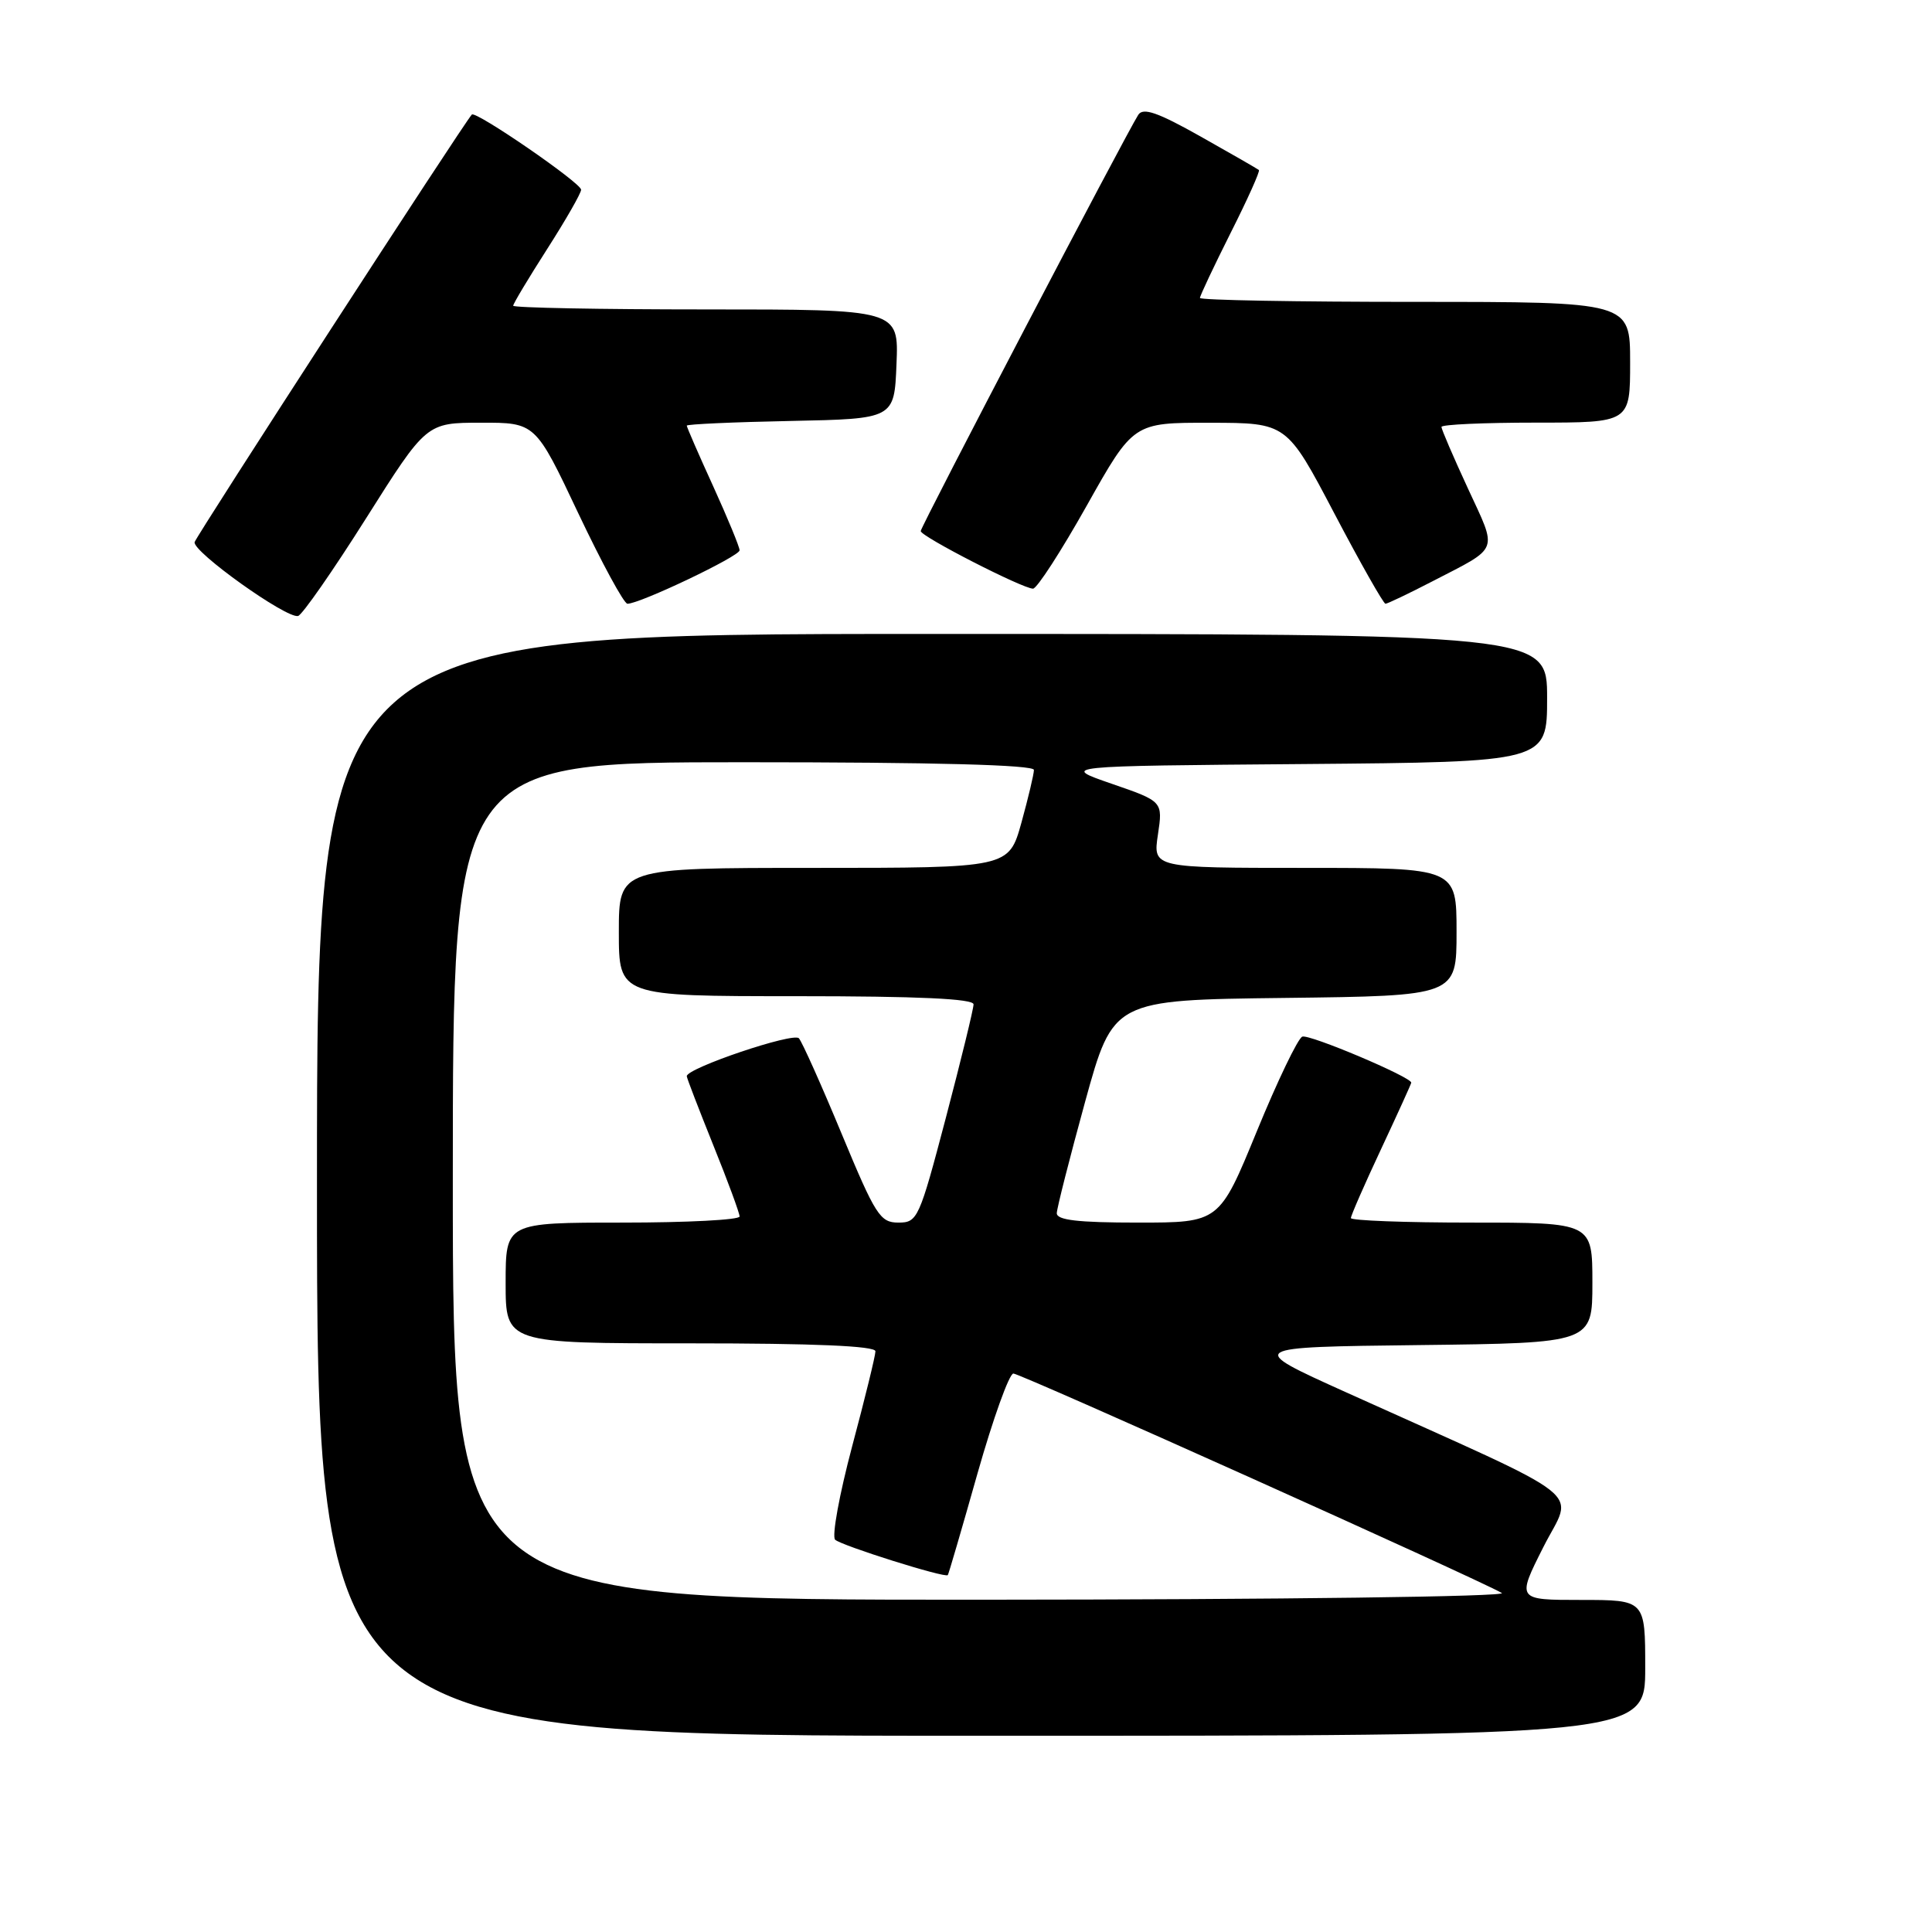 <?xml version="1.0" encoding="UTF-8" standalone="no"?>
<!DOCTYPE svg PUBLIC "-//W3C//DTD SVG 1.1//EN" "http://www.w3.org/Graphics/SVG/1.1/DTD/svg11.dtd" >
<svg xmlns="http://www.w3.org/2000/svg" xmlns:xlink="http://www.w3.org/1999/xlink" version="1.1" viewBox="0 0 256 256">
 <g >
 <path fill="currentColor"
d=" M 218.00 221.00 C 218.00 212.00 218.00 212.00 209.49 212.00 C 200.97 212.00 200.97 212.00 204.50 205.00 C 208.48 197.10 211.41 199.40 178.30 184.46 C 165.10 178.50 165.10 178.50 188.05 178.23 C 211.00 177.96 211.00 177.96 211.00 169.98 C 211.00 162.00 211.00 162.00 195.00 162.00 C 186.20 162.00 179.00 161.73 179.00 161.40 C 179.00 161.07 180.80 156.95 183.00 152.26 C 185.20 147.56 187.00 143.60 187.00 143.46 C 187.00 142.71 173.47 136.99 172.56 137.36 C 171.98 137.59 169.27 143.23 166.54 149.89 C 161.57 162.00 161.57 162.00 150.79 162.00 C 142.81 162.00 140.01 161.67 140.03 160.75 C 140.05 160.06 141.74 153.43 143.78 146.00 C 147.50 132.50 147.50 132.50 170.25 132.23 C 193.00 131.96 193.00 131.96 193.00 123.48 C 193.00 115.00 193.00 115.00 172.89 115.00 C 152.77 115.00 152.77 115.00 153.43 110.60 C 154.09 106.19 154.09 106.19 147.30 103.85 C 140.50 101.50 140.50 101.50 172.75 101.24 C 205.00 100.97 205.00 100.97 205.00 92.49 C 205.00 84.00 205.00 84.00 123.50 84.00 C 42.00 84.00 42.00 84.00 42.00 157.00 C 42.00 230.00 42.00 230.00 130.00 230.00 C 218.00 230.00 218.00 230.00 218.00 221.00 Z  M 48.50 68.69 C 56.50 56.02 56.50 56.02 63.72 56.01 C 70.95 56.00 70.95 56.00 76.62 68.00 C 79.75 74.60 82.68 80.00 83.14 80.00 C 84.80 80.00 98.00 73.71 98.00 72.92 C 98.00 72.48 96.42 68.65 94.50 64.43 C 92.57 60.21 91.00 56.59 91.00 56.40 C 91.00 56.21 97.19 55.93 104.75 55.78 C 118.50 55.50 118.50 55.50 118.79 48.25 C 119.09 41.00 119.09 41.00 93.54 41.00 C 79.49 41.00 68.00 40.78 68.00 40.51 C 68.00 40.24 70.03 36.86 72.50 33.00 C 74.97 29.14 77.00 25.60 77.00 25.14 C 77.00 24.24 63.02 14.63 62.52 15.18 C 61.37 16.44 26.03 70.97 25.79 71.83 C 25.46 73.07 37.97 82.01 39.50 81.62 C 40.05 81.47 44.10 75.66 48.50 68.69 Z  M 189.78 77.04 C 198.79 72.38 198.45 73.26 194.52 64.75 C 192.58 60.56 191.00 56.88 191.00 56.57 C 191.00 56.25 196.62 56.00 203.50 56.00 C 216.00 56.00 216.00 56.00 216.00 48.00 C 216.00 40.00 216.00 40.00 187.50 40.00 C 171.82 40.00 159.00 39.77 159.00 39.48 C 159.00 39.19 160.83 35.32 163.06 30.87 C 165.30 26.43 166.99 22.67 166.81 22.53 C 166.64 22.38 163.16 20.38 159.09 18.09 C 153.41 14.89 151.47 14.22 150.83 15.21 C 149.22 17.71 122.00 69.78 122.00 70.37 C 122.00 71.08 135.51 78.00 136.88 78.00 C 137.40 78.00 140.60 73.05 144.00 67.00 C 150.18 56.00 150.18 56.00 160.34 56.02 C 170.50 56.03 170.50 56.03 176.80 68.02 C 180.26 74.61 183.32 80.00 183.58 80.00 C 183.84 80.00 186.63 78.67 189.78 77.04 Z  M 60.00 156.50 C 60.00 101.00 60.00 101.00 98.50 101.00 C 123.88 101.00 137.00 101.35 137.00 102.02 C 137.00 102.57 136.25 105.72 135.34 109.02 C 133.67 115.00 133.67 115.00 107.84 115.00 C 82.00 115.00 82.00 115.00 82.00 123.50 C 82.00 132.00 82.00 132.00 105.50 132.00 C 121.73 132.00 129.00 132.34 129.00 133.08 C 129.00 133.68 127.35 140.43 125.34 148.08 C 121.80 161.52 121.58 162.00 119.04 162.00 C 116.62 162.00 116.01 161.04 111.53 150.25 C 108.85 143.79 106.30 138.09 105.86 137.58 C 105.14 136.75 91.00 141.53 91.00 142.60 C 91.00 142.84 92.58 146.93 94.50 151.71 C 96.43 156.48 98.00 160.75 98.00 161.19 C 98.00 161.64 91.03 162.00 82.50 162.00 C 67.00 162.00 67.00 162.00 67.00 170.00 C 67.00 178.00 67.00 178.00 91.50 178.00 C 107.95 178.00 116.00 178.35 116.00 179.05 C 116.00 179.63 114.61 185.30 112.91 191.66 C 111.22 198.02 110.20 203.58 110.66 204.02 C 111.49 204.80 125.24 209.13 125.59 208.71 C 125.69 208.60 127.46 202.54 129.52 195.25 C 131.59 187.96 133.73 182.00 134.28 182.00 C 135.21 182.00 195.61 209.14 199.00 211.08 C 199.85 211.56 169.87 211.95 130.25 211.97 C 60.00 212.00 60.00 212.00 60.00 156.50 Z "/>
</g>
</svg>